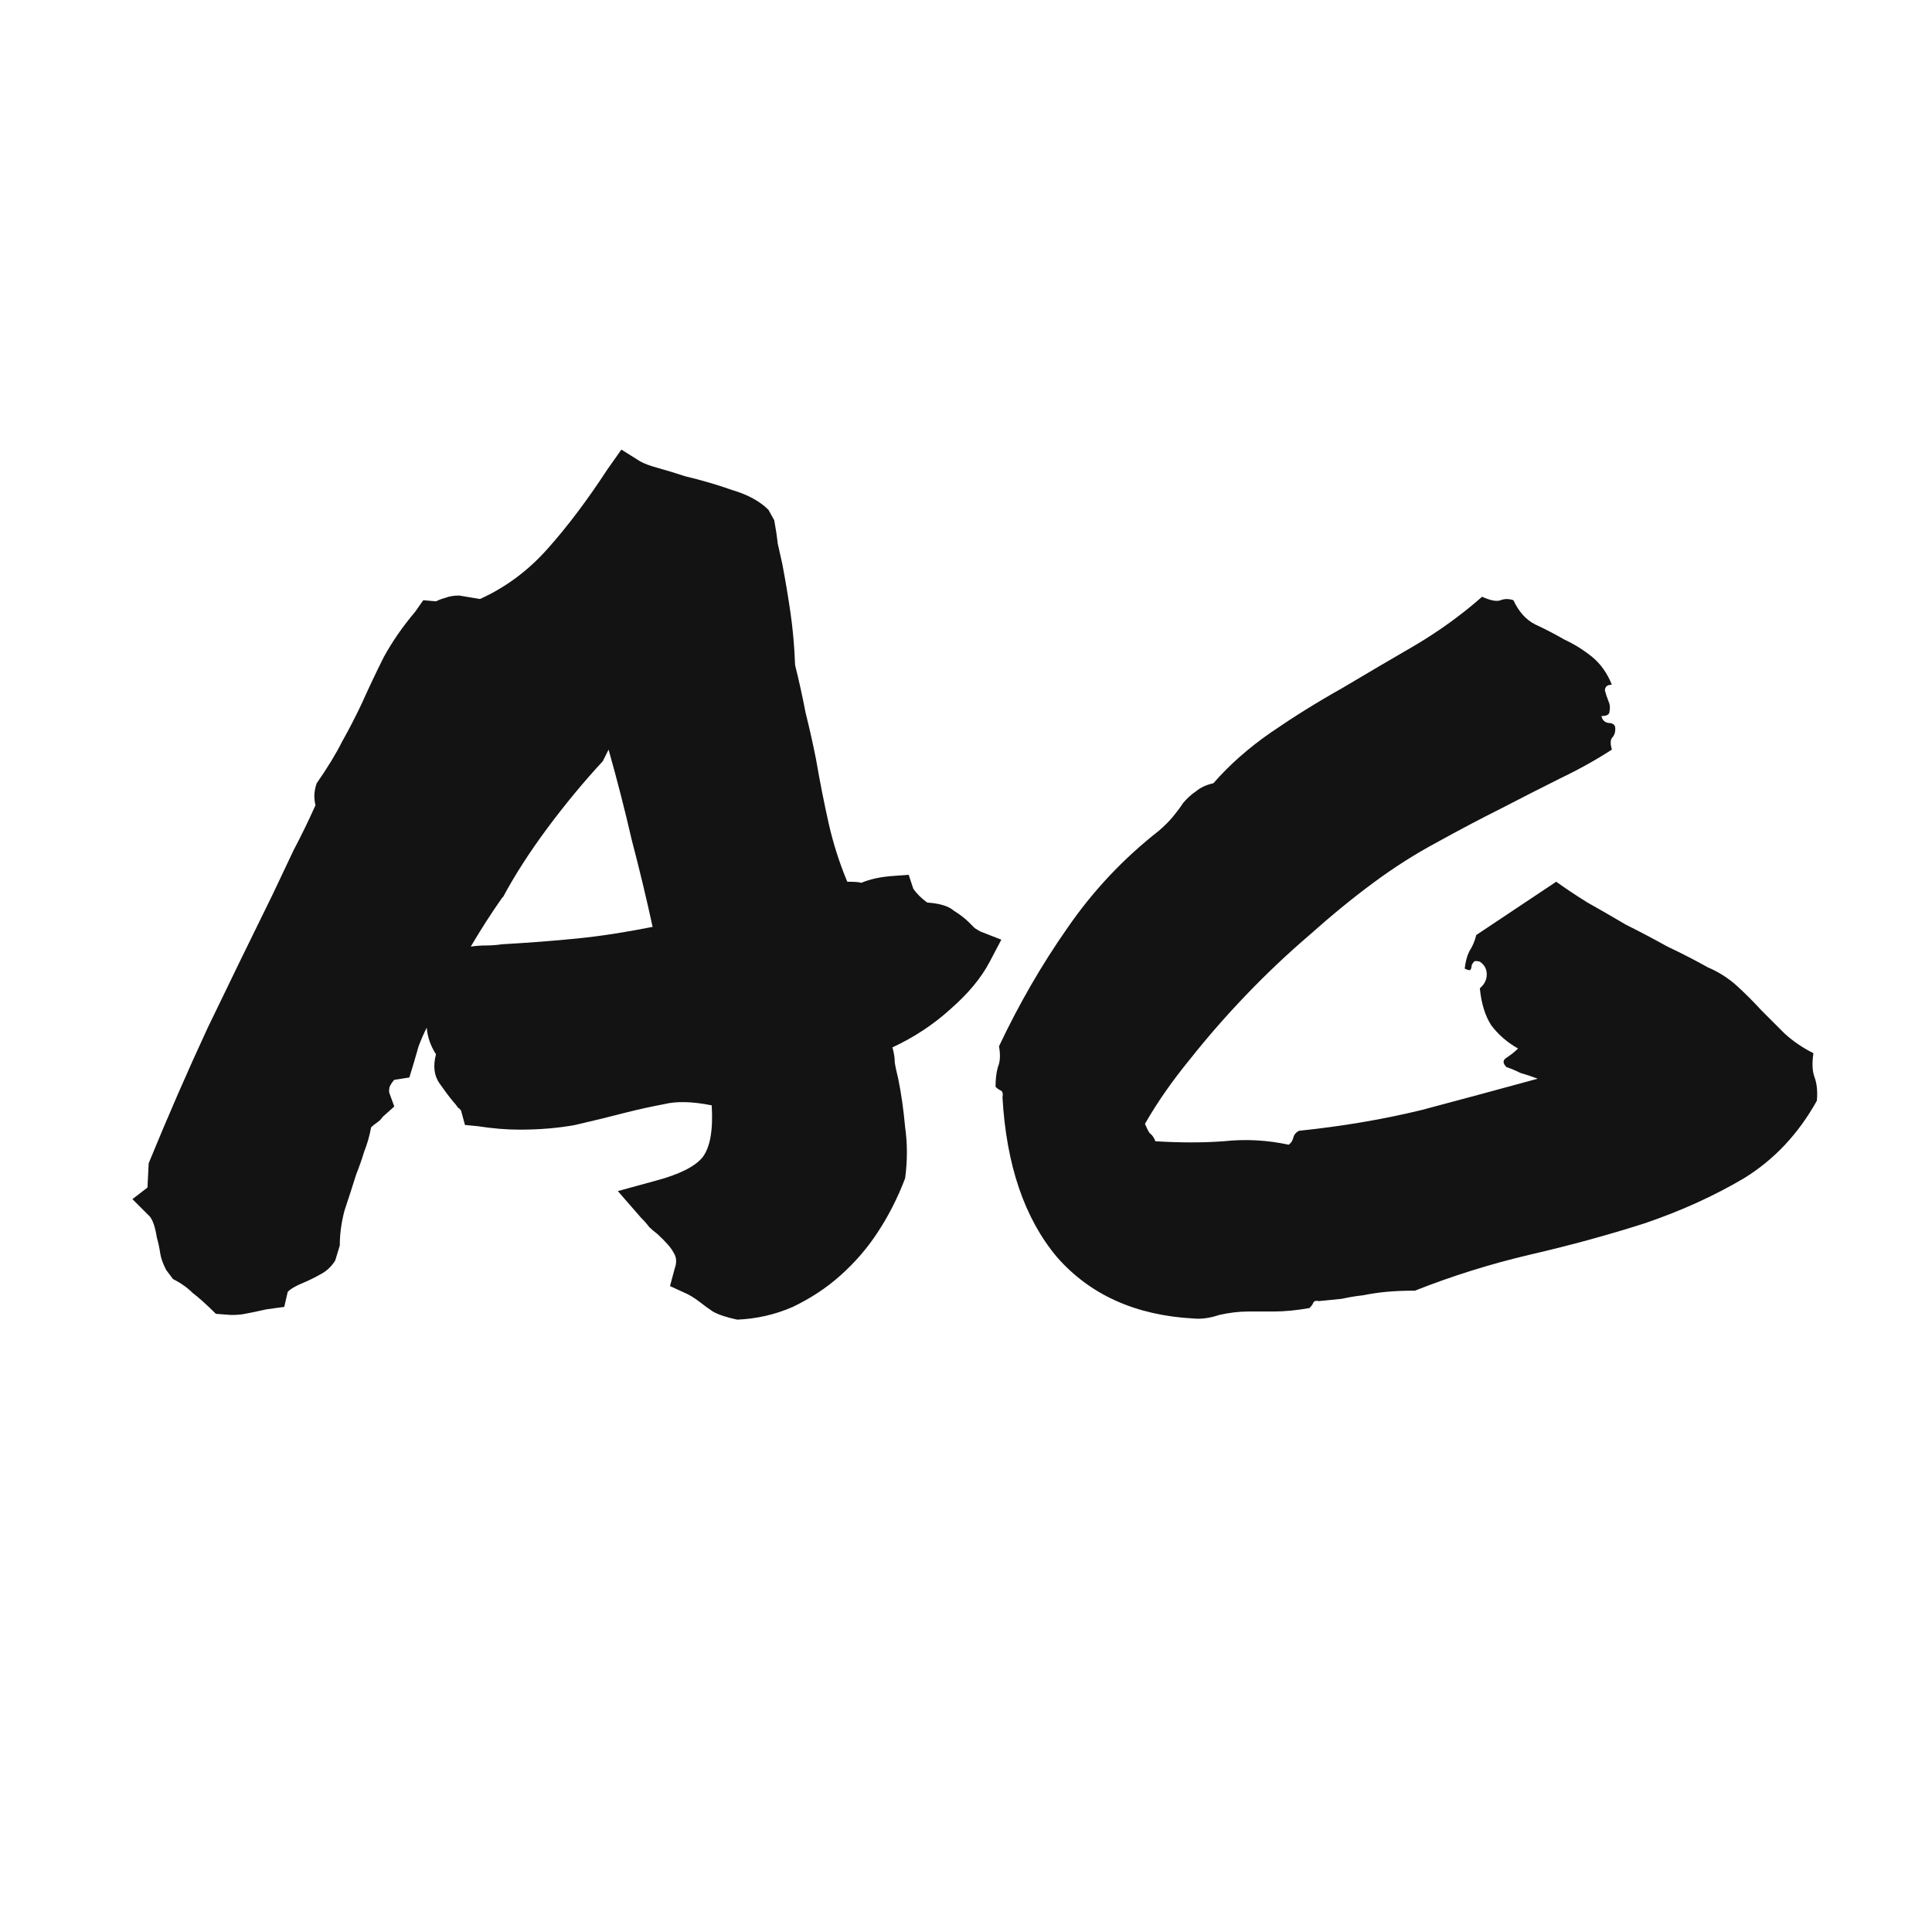 <svg width="24" height="24" viewBox="0 0 24 24" fill="none" xmlns="http://www.w3.org/2000/svg">
<path d="M1.645 14.896L1.832 14.752L1.847 14.45C2.087 13.865 2.331 13.304 2.581 12.766C2.84 12.229 3.108 11.677 3.387 11.111C3.473 10.929 3.559 10.747 3.646 10.564C3.742 10.382 3.833 10.195 3.919 10.003C3.91 9.965 3.905 9.926 3.905 9.888C3.905 9.84 3.914 9.787 3.934 9.73C4.068 9.538 4.173 9.365 4.25 9.212C4.337 9.058 4.418 8.9 4.495 8.737C4.581 8.545 4.672 8.353 4.768 8.161C4.874 7.969 5.003 7.782 5.157 7.6L5.258 7.456L5.416 7.47C5.454 7.451 5.493 7.437 5.531 7.427C5.579 7.408 5.637 7.398 5.704 7.398L5.963 7.441C6.279 7.298 6.558 7.091 6.797 6.823C7.047 6.544 7.296 6.213 7.546 5.83L7.719 5.585L7.949 5.729C7.997 5.758 8.074 5.786 8.179 5.815C8.285 5.844 8.395 5.878 8.51 5.916C8.712 5.964 8.908 6.021 9.1 6.089C9.292 6.146 9.441 6.228 9.546 6.333L9.618 6.463C9.637 6.568 9.652 6.664 9.661 6.751C9.681 6.837 9.7 6.923 9.719 7.01C9.757 7.211 9.791 7.413 9.82 7.614C9.848 7.806 9.868 8.022 9.877 8.262C9.925 8.454 9.968 8.65 10.007 8.852C10.055 9.044 10.098 9.236 10.136 9.427C10.184 9.706 10.237 9.974 10.295 10.233C10.352 10.483 10.429 10.723 10.525 10.953C10.621 10.953 10.678 10.958 10.698 10.967C10.813 10.919 10.947 10.891 11.101 10.881L11.288 10.867L11.345 11.039C11.364 11.068 11.388 11.097 11.417 11.126C11.446 11.155 11.479 11.183 11.518 11.212C11.671 11.222 11.782 11.255 11.849 11.313C11.926 11.361 11.988 11.409 12.036 11.457C12.055 11.476 12.079 11.5 12.108 11.529C12.137 11.548 12.161 11.562 12.18 11.572L12.439 11.673L12.295 11.946C12.19 12.148 12.026 12.344 11.806 12.536C11.595 12.728 11.355 12.886 11.086 13.011C11.105 13.078 11.115 13.14 11.115 13.198C11.124 13.256 11.139 13.323 11.158 13.4C11.197 13.591 11.225 13.793 11.244 14.004C11.273 14.206 11.273 14.417 11.244 14.637C11.149 14.887 11.033 15.112 10.899 15.314C10.774 15.505 10.621 15.683 10.438 15.846C10.266 16 10.069 16.129 9.848 16.235C9.628 16.331 9.398 16.383 9.158 16.393C9.023 16.364 8.923 16.331 8.855 16.292C8.798 16.254 8.745 16.215 8.697 16.177C8.62 16.119 8.558 16.081 8.51 16.062L8.323 15.976L8.381 15.76C8.409 15.683 8.405 15.616 8.366 15.558C8.337 15.501 8.27 15.424 8.165 15.328C8.126 15.299 8.093 15.27 8.064 15.242C8.035 15.203 8.002 15.165 7.963 15.127L7.675 14.796L8.15 14.666C8.438 14.589 8.63 14.493 8.726 14.378C8.822 14.254 8.86 14.038 8.841 13.731C8.601 13.683 8.405 13.678 8.251 13.716C8.098 13.745 7.944 13.778 7.79 13.817C7.57 13.874 7.354 13.927 7.143 13.975C6.932 14.014 6.702 14.033 6.452 14.033C6.289 14.033 6.116 14.018 5.934 13.99L5.776 13.975L5.733 13.817C5.733 13.798 5.718 13.778 5.689 13.759C5.67 13.731 5.651 13.707 5.632 13.687C5.584 13.63 5.526 13.553 5.459 13.457C5.392 13.361 5.378 13.241 5.416 13.097C5.349 12.992 5.31 12.882 5.301 12.766C5.262 12.843 5.229 12.92 5.2 12.997C5.181 13.064 5.162 13.131 5.142 13.198L5.085 13.385L4.898 13.414C4.879 13.433 4.859 13.462 4.84 13.5C4.831 13.539 4.831 13.568 4.84 13.587L4.898 13.745L4.754 13.874C4.735 13.903 4.711 13.927 4.682 13.946C4.653 13.966 4.629 13.985 4.61 14.004C4.591 14.11 4.562 14.21 4.524 14.306C4.495 14.402 4.461 14.498 4.423 14.594C4.375 14.748 4.327 14.896 4.279 15.04C4.241 15.184 4.221 15.328 4.221 15.472L4.164 15.659C4.116 15.736 4.054 15.793 3.977 15.832C3.91 15.87 3.842 15.904 3.775 15.932C3.679 15.971 3.612 16.009 3.574 16.048L3.531 16.235L3.315 16.264C3.19 16.292 3.099 16.311 3.041 16.321C2.993 16.331 2.936 16.335 2.869 16.335L2.682 16.321C2.566 16.206 2.47 16.119 2.394 16.062C2.327 15.995 2.245 15.937 2.149 15.889L2.063 15.774C2.024 15.697 2 15.63 1.991 15.573C1.981 15.505 1.967 15.438 1.948 15.371C1.928 15.246 1.9 15.16 1.861 15.112L1.645 14.896ZM6.236 11.155C6.102 11.346 5.972 11.548 5.848 11.759C5.915 11.749 5.977 11.745 6.035 11.745C6.102 11.745 6.169 11.74 6.236 11.73C6.572 11.711 6.884 11.687 7.172 11.658C7.46 11.629 7.771 11.581 8.107 11.514C8.03 11.159 7.944 10.8 7.848 10.435C7.762 10.061 7.666 9.687 7.56 9.312L7.488 9.456C7.248 9.715 7.018 9.994 6.797 10.291C6.577 10.588 6.395 10.871 6.251 11.14L6.236 11.155ZM22.57 13.673C22.34 14.086 22.038 14.407 21.664 14.637C21.29 14.858 20.877 15.045 20.426 15.198C19.975 15.342 19.5 15.472 19.001 15.587C18.512 15.702 18.037 15.851 17.577 16.033C17.442 16.033 17.322 16.038 17.217 16.048C17.121 16.057 17.025 16.072 16.929 16.091C16.843 16.1 16.756 16.115 16.67 16.134C16.584 16.143 16.488 16.153 16.382 16.163C16.344 16.153 16.32 16.163 16.31 16.192C16.301 16.211 16.286 16.23 16.267 16.249C16.104 16.278 15.955 16.292 15.821 16.292C15.696 16.292 15.591 16.292 15.504 16.292C15.389 16.292 15.269 16.307 15.145 16.335C15.029 16.374 14.924 16.388 14.828 16.379C14.108 16.34 13.542 16.086 13.13 15.616C12.727 15.136 12.501 14.474 12.453 13.63C12.463 13.582 12.453 13.553 12.425 13.543C12.405 13.534 12.386 13.52 12.367 13.5C12.367 13.404 12.377 13.323 12.396 13.256C12.425 13.188 12.429 13.102 12.41 12.997C12.66 12.469 12.943 11.98 13.259 11.529C13.576 11.068 13.955 10.665 14.396 10.32C14.463 10.262 14.521 10.205 14.569 10.147C14.617 10.089 14.66 10.032 14.698 9.974C14.746 9.917 14.799 9.869 14.857 9.83C14.914 9.782 14.986 9.749 15.073 9.73C15.274 9.499 15.514 9.288 15.792 9.096C16.07 8.905 16.363 8.722 16.67 8.55C16.977 8.367 17.279 8.19 17.577 8.017C17.884 7.835 18.162 7.633 18.411 7.413C18.517 7.461 18.594 7.475 18.642 7.456C18.69 7.437 18.742 7.437 18.8 7.456C18.867 7.6 18.958 7.701 19.073 7.758C19.198 7.816 19.318 7.878 19.433 7.945C19.558 8.003 19.673 8.075 19.779 8.161C19.884 8.247 19.966 8.363 20.023 8.506C19.966 8.506 19.937 8.53 19.937 8.578C19.947 8.617 19.961 8.66 19.98 8.708C19.999 8.746 20.004 8.789 19.994 8.837C19.994 8.876 19.961 8.895 19.894 8.895C19.903 8.943 19.932 8.972 19.98 8.981C20.038 8.981 20.066 9.005 20.066 9.053C20.066 9.101 20.052 9.14 20.023 9.168C20.004 9.197 20.004 9.245 20.023 9.312C19.831 9.437 19.616 9.557 19.376 9.672C19.145 9.787 18.901 9.912 18.642 10.046C18.392 10.171 18.128 10.31 17.85 10.464C17.581 10.608 17.318 10.775 17.059 10.967C16.799 11.159 16.536 11.375 16.267 11.615C15.998 11.845 15.739 12.09 15.49 12.349C15.241 12.608 15.005 12.877 14.785 13.155C14.564 13.424 14.377 13.692 14.223 13.961C14.243 14.009 14.262 14.047 14.281 14.076C14.31 14.095 14.334 14.129 14.353 14.177C14.66 14.196 14.943 14.196 15.202 14.177C15.471 14.148 15.739 14.162 16.008 14.22C16.037 14.201 16.056 14.172 16.066 14.133C16.075 14.095 16.099 14.066 16.137 14.047C16.684 13.99 17.193 13.903 17.663 13.788C18.133 13.663 18.613 13.534 19.102 13.4C19.025 13.371 18.953 13.347 18.886 13.328C18.829 13.299 18.771 13.275 18.714 13.256C18.666 13.208 18.666 13.169 18.714 13.14C18.771 13.102 18.819 13.064 18.858 13.025C18.723 12.949 18.613 12.853 18.526 12.738C18.45 12.622 18.402 12.469 18.383 12.277C18.44 12.229 18.469 12.171 18.469 12.104C18.469 12.037 18.44 11.984 18.383 11.946C18.344 11.936 18.32 11.936 18.311 11.946C18.301 11.956 18.291 11.97 18.282 11.989C18.282 12.008 18.277 12.028 18.267 12.047C18.258 12.056 18.234 12.052 18.195 12.032C18.205 11.946 18.224 11.874 18.253 11.816C18.291 11.759 18.32 11.692 18.339 11.615L19.332 10.953C19.438 11.03 19.567 11.116 19.721 11.212C19.875 11.298 20.033 11.39 20.196 11.486C20.369 11.572 20.541 11.663 20.714 11.759C20.896 11.845 21.064 11.932 21.218 12.018C21.352 12.075 21.472 12.152 21.578 12.248C21.683 12.344 21.784 12.445 21.88 12.55C21.976 12.646 22.072 12.742 22.168 12.838C22.273 12.934 22.393 13.016 22.527 13.083C22.508 13.208 22.513 13.308 22.542 13.385C22.57 13.462 22.58 13.558 22.57 13.673Z" fill="#131313"/>
</svg>
